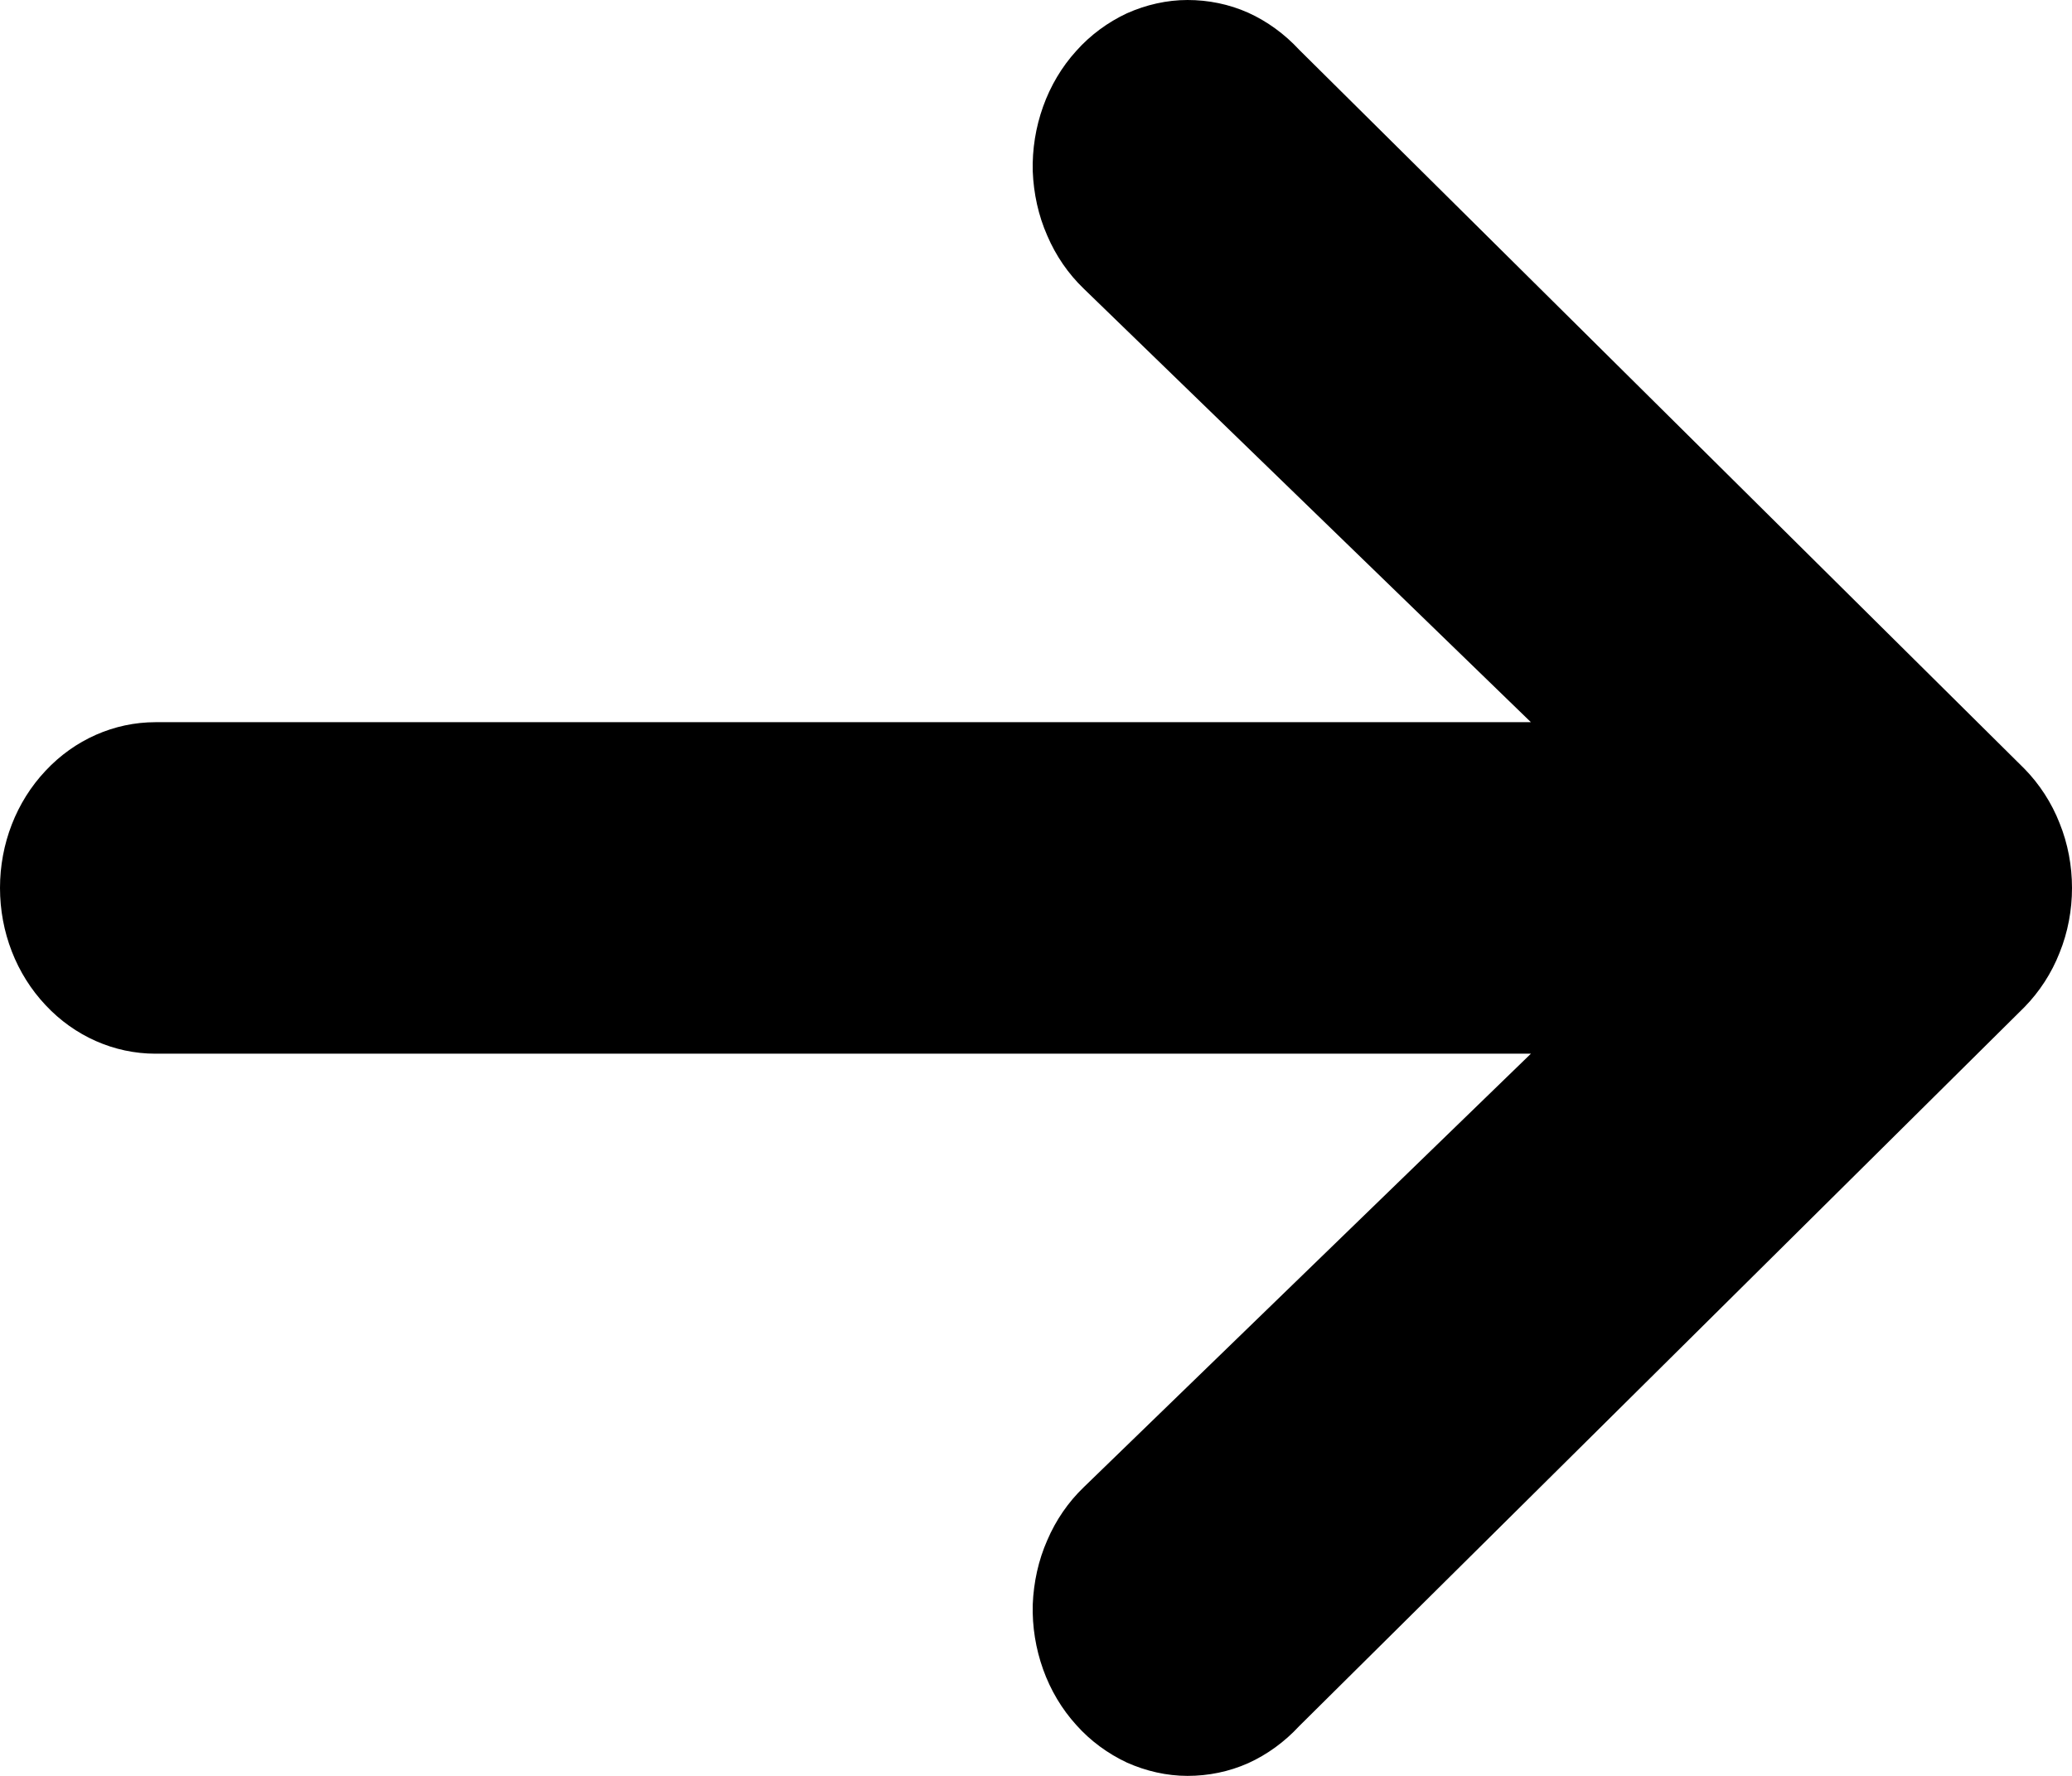 <svg width="7" height="6" viewBox="0 0 7 6" fill="none" xmlns="http://www.w3.org/2000/svg">
<path fill-rule="evenodd" clip-rule="evenodd" d="M0 3C0 2.851 0.055 2.709 0.154 2.604C0.252 2.499 0.386 2.44 0.525 2.44H5.172L3.661 0.975C3.609 0.925 3.567 0.864 3.538 0.796C3.508 0.728 3.492 0.654 3.489 0.579C3.487 0.504 3.499 0.43 3.524 0.36C3.549 0.29 3.587 0.226 3.636 0.172C3.684 0.118 3.743 0.075 3.807 0.045C3.872 0.016 3.942 0 4.012 4.38578e-06C4.082 -0 4.152 0.014 4.217 0.043C4.281 0.072 4.34 0.115 4.389 0.168L6.839 2.597C6.89 2.649 6.931 2.712 6.958 2.781C6.986 2.85 7 2.925 7 3C7 3.075 6.986 3.15 6.958 3.219C6.931 3.288 6.89 3.351 6.839 3.403L4.389 5.832C4.34 5.885 4.281 5.928 4.217 5.957C4.152 5.986 4.082 6 4.012 6C3.942 6 3.872 5.984 3.807 5.955C3.743 5.925 3.684 5.882 3.636 5.828C3.587 5.774 3.549 5.71 3.524 5.64C3.499 5.57 3.487 5.496 3.489 5.421C3.492 5.346 3.508 5.272 3.538 5.204C3.567 5.136 3.609 5.075 3.661 5.025L5.172 3.56H0.525C0.386 3.56 0.252 3.501 0.154 3.396C0.055 3.291 0 3.149 0 3Z" fill="currentColor"/>
</svg>